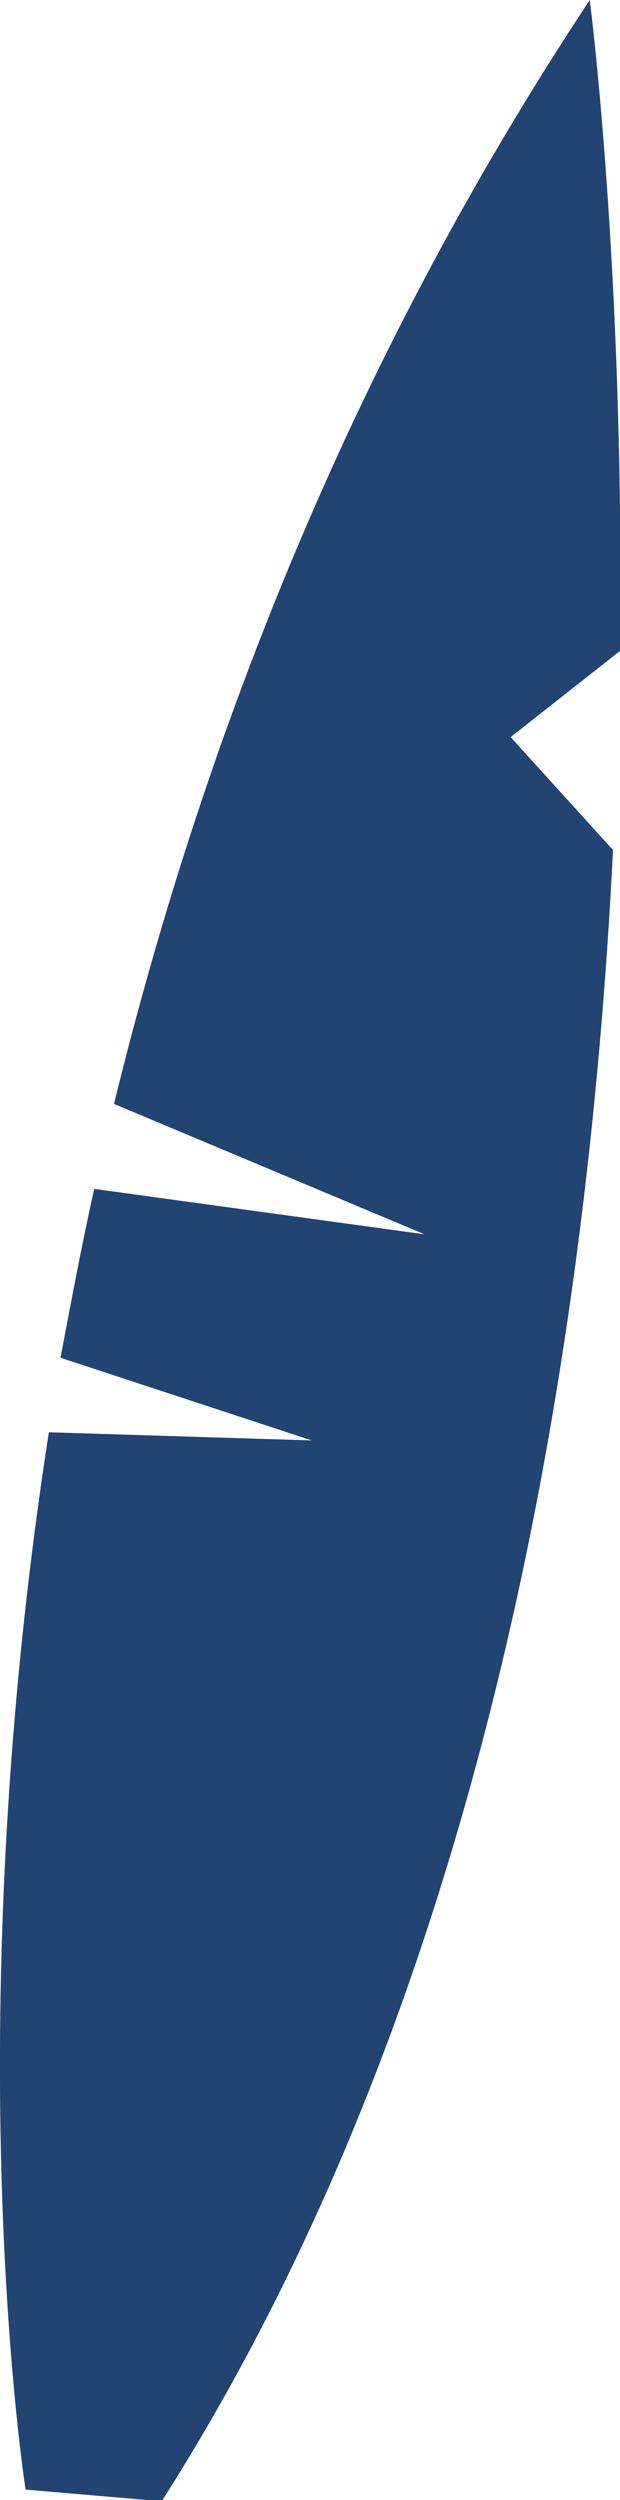 <?xml version="1.0" encoding="utf-8"?>
<!-- Generator: Adobe Illustrator 19.0.0, SVG Export Plug-In . SVG Version: 6.00 Build 0)  -->
<svg version="1.1" id="Layer_1" xmlns="http://www.w3.org/2000/svg" xmlns:xlink="http://www.w3.org/1999/xlink" x="0px" y="0px"
	 viewBox="0 0 53.3 214.7" style="enable-background:new 0 0 53.3 214.7;" xml:space="preserve">
<style type="text/css">
	.st0{fill:#214472;}
</style>
<path id="XMLID_102_" class="st0" d="M43.9,63.3l9.4-7.4C53.7,23,50.7,0,50.7,0c-21,31.7-33.5,64.6-40.9,94.8L36.5,106l-28.4-3.9
	c-1.1,4.9-2,9.8-2.9,14.5l21.6,7.1L4.2,123c-8.1,52.1-2,90.8-2,90.8l11.7,1c27.7-43.4,36.6-98,38.8-141.8L43.9,63.3z"/>
</svg>
